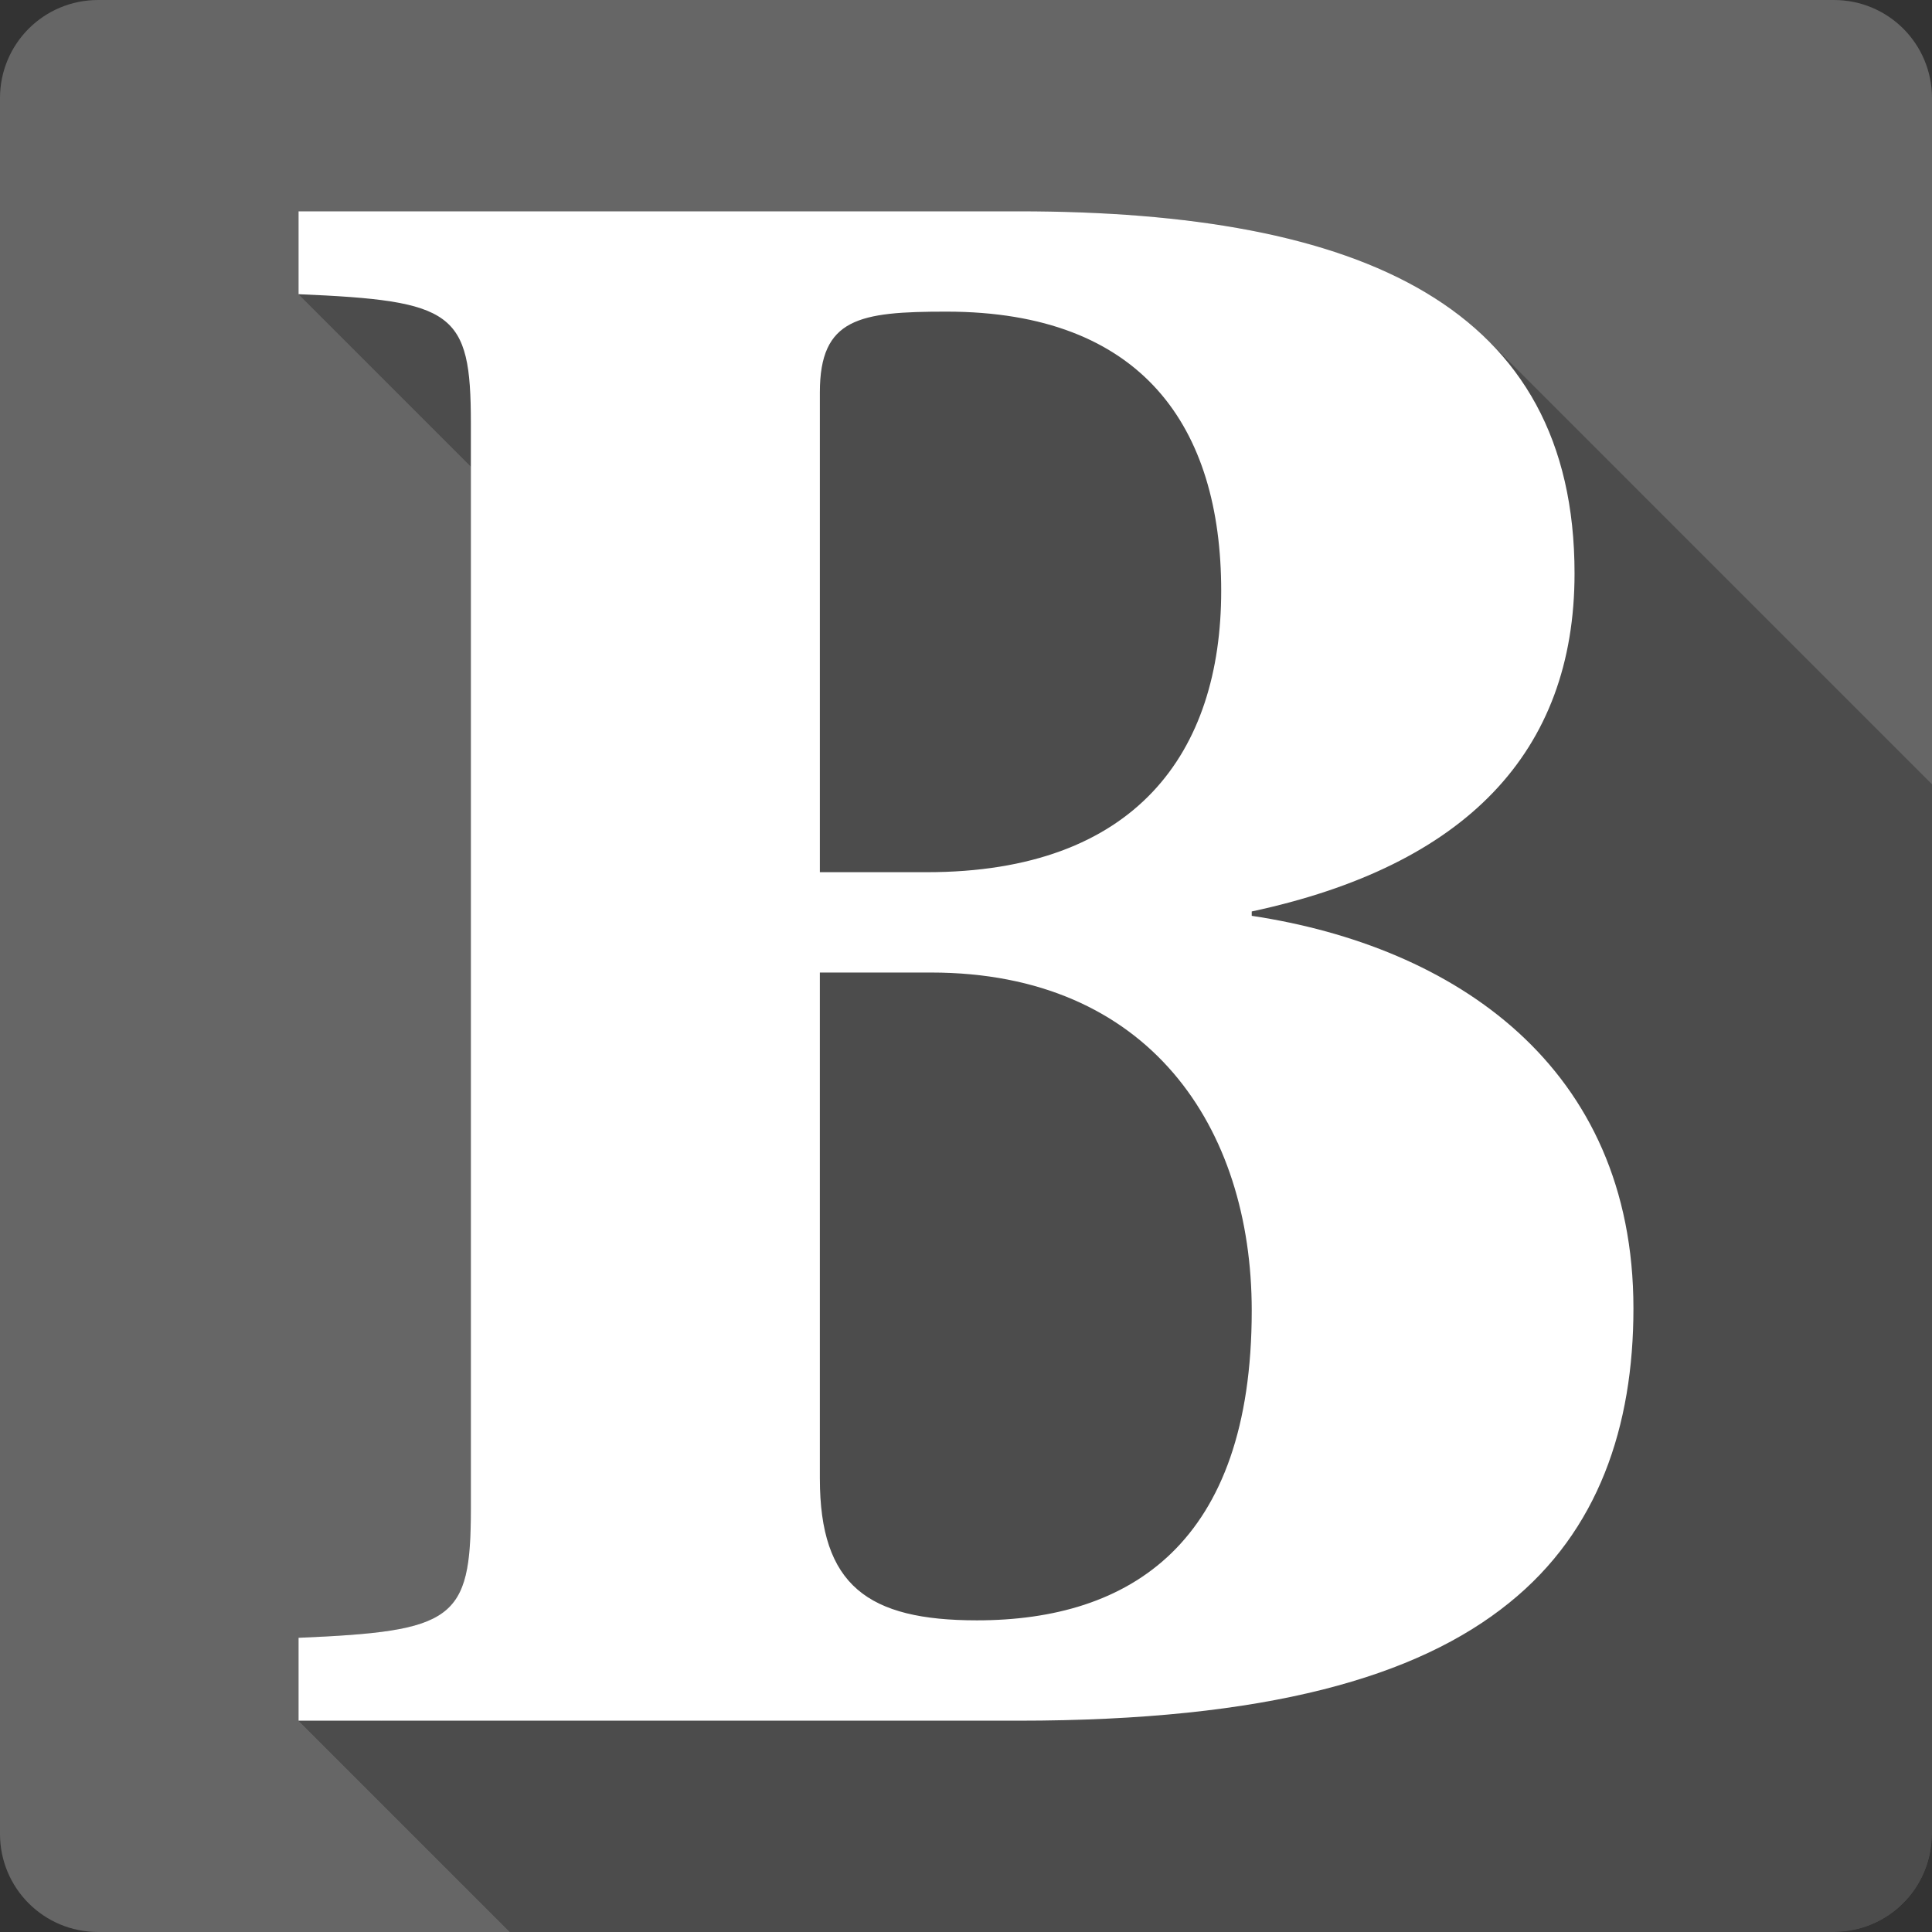<?xml version="1.0" encoding="UTF-8" standalone="no"?>
<svg
   xmlns:dc="http://purl.org/dc/elements/1.1/"
   xmlns:cc="http://creativecommons.org/ns#"
   xmlns:rdf="http://www.w3.org/1999/02/22-rdf-syntax-ns#"
   xmlns:svg="http://www.w3.org/2000/svg"
   xmlns="http://www.w3.org/2000/svg"
   xmlns:sodipodi="http://sodipodi.sourceforge.net/DTD/sodipodi-0.dtd"
   xmlns:inkscape="http://www.inkscape.org/namespaces/inkscape"
   viewBox="0 0 512 512"
   id="svg2"
   version="1.1"
   inkscape:version="0.48.5 r10040"
   width="100%"
   height="100%"
   sodipodi:docname="format-text-bold.svg">
  <rect x="0" y="0" width="512" height="512" fill="#333333" stroke="none"/>
  <sodipodi:namedview
     pagecolor="#ffffff"
     bordercolor="#666666"
     borderopacity="1"
     objecttolerance="10"
     gridtolerance="10"
     guidetolerance="10"
     inkscape:pageopacity="0"
     inkscape:pageshadow="2"
     inkscape:window-width="1306"
     inkscape:window-height="715"
     id="namedview96"
     showgrid="false"
     inkscape:zoom="0.4609375"
     inkscape:cx="224.54237"
     inkscape:cy="195.25424"
     inkscape:window-x="56"
     inkscape:window-y="28"
     inkscape:window-maximized="1"
     inkscape:current-layer="svg2" />
  <defs
     id="defs98">
    <clipPath
       clipPathUnits="userSpaceOnUse"
       id="clipPath3383">
      <path
         id="path3385"
         d="m 26,-3e-6 c -14.397,0 -26,11.603 -26,26 L 0,486 c 0,14.397 11.603,26 26,26 l 460,0 c 14.397,0 26,-11.603 26,-26 l 0,-460 c 0,-14.397 -11.603,-26 -26,-26 l -460,0 z"
         style="fill:#666666;fill-opacity:1;stroke:none"
         inkscape:connector-curvature="0" />
    </clipPath>
  </defs>
  <path
     inkscape:connector-curvature="0"
     style="fill:#666666;fill-opacity:1;stroke:none"
     d="m 26,-3e-6 c -14.397,0 -26,11.603 -26,26 L 0,486 c 0,14.397 11.603,26 26,26 l 460,0 c 14.397,0 26,-11.603 26,-26 l 0,-460 c 0,-14.397 -11.603,-26 -26,-26 l -460,0 z"
     id="rect2986" />
  <g
     style="font-size:578.035px;font-weight:bold;line-height:125%;letter-spacing:0;word-spacing:0;fill:#000000;stroke:none;font-family:Serif;opacity:0.25"
     id="g3218"
     clip-path="url(#clipPath3383)">
    <path
       inkscape:connector-curvature="0"
       d="m 79.121,456 190.751,0 388.909,388.909 -190.751,0 z"
       id="path3220"
       style="fill:#000000" />
    <path
       inkscape:connector-curvature="0"
       d="m 269.873,456 c 65.896,0 105.78,-11.561 130.058,-31.214 l 388.909,388.909 c -24.277,19.653 -64.162,31.214 -130.058,31.214 z"
       id="path3222"
       style="fill:#000000" />
    <path
       inkscape:connector-curvature="0"
       d="m 399.931,424.786 c 23.699,-19.075 32.948,-46.821 32.948,-78.035 l 388.909,388.909 c 0,31.214 -9.249,58.96 -32.948,78.035 z"
       id="path3224"
       style="fill:#000000" />
    <path
       inkscape:connector-curvature="0"
       d="m 432.879,346.751 c 0,-30.247 -10.534,-53.301 -27.302,-70.069 l 388.909,388.909 c 16.768,16.768 27.302,39.821 27.302,70.069 z"
       id="path3226"
       style="fill:#000000" />
    <path
       inkscape:connector-curvature="0"
       d="m 405.577,276.683 c -18.801,-18.801 -45.439,-29.7 -73.854,-33.977 l 388.909,388.909 c 28.415,4.277 55.053,15.177 73.854,33.977 z"
       id="path3228"
       style="fill:#000000" />
    <path
       inkscape:connector-curvature="0"
       d="m 331.723,242.705 0,-1.156 388.909,388.909 0,1.156 z"
       id="path3230"
       style="fill:#000000" />
    <path
       inkscape:connector-curvature="0"
       d="m 331.723,241.549 c 56.647,-12.139 85.549,-42.197 85.549,-89.595 L 806.18,540.862 c 0,47.399 -28.902,77.457 -85.549,89.595 z"
       id="path3232"
       style="fill:#000000" />
    <path
       inkscape:connector-curvature="0"
       d="m 417.272,151.954 c 0,-26.586 -7.969,-46.764 -22.792,-61.587 L 783.389,479.276 c 14.823,14.823 22.792,35.001 22.792,61.587 z"
       id="path3234"
       style="fill:#000000" />
    <path
       inkscape:connector-curvature="0"
       d="M 394.48,90.367 C 369.984,65.872 326.771,56 269.873,56 l 388.909,388.909 c 56.899,0 100.111,9.872 124.607,34.367 z"
       id="path3236"
       style="fill:#000000" />
    <path
       inkscape:connector-curvature="0"
       d="m 269.873,56 -190.751,0 388.909,388.909 190.751,0 z"
       id="path3238"
       style="fill:#000000" />
    <path
       inkscape:connector-curvature="0"
       d="m 79.121,56 0,21.965 388.909,388.909 0,-21.965 z"
       id="path3240"
       style="fill:#000000" />
    <path
       inkscape:connector-curvature="0"
       d="m 79.121,77.965 c 22.512,0.951 34.067,2.25 39.912,8.095 L 507.942,474.969 c -5.845,-5.845 -17.4,-7.144 -39.912,-8.095 z"
       id="path3242"
       style="fill:#000000" />
    <path
       inkscape:connector-curvature="0"
       d="m 119.033,86.06 c 4.81,4.81 5.753,12.7 5.753,26.009 L 513.695,500.978 c 0,-13.309 -0.943,-21.199 -5.753,-26.009 z"
       id="path3244"
       style="fill:#000000" />
    <path
       inkscape:connector-curvature="0"
       d="m 124.786,112.069 0,287.861 388.909,388.909 0,-287.861 z"
       id="path3246"
       style="fill:#000000" />
    <path
       inkscape:connector-curvature="0"
       d="m 124.786,399.931 c 0,29.48 -4.624,32.37 -45.665,34.104 L 468.03,822.943 c 41.04,-1.734 45.665,-4.624 45.665,-34.104 z"
       id="path3248"
       style="fill:#000000" />
    <path
       inkscape:connector-curvature="0"
       d="m 79.121,434.035 0,21.965 388.909,388.909 0,-21.965 z"
       id="path3250"
       style="fill:#000000" />
    <path
       inkscape:connector-curvature="0"
       d="m 217.272,391.838 0,-134.104 388.909,388.909 0,134.104 z"
       id="path3252"
       style="fill:#000000" />
    <path
       inkscape:connector-curvature="0"
       d="m 217.272,257.734 29.48,0 388.909,388.909 -29.48,0 z"
       id="path3254"
       style="fill:#000000" />
    <path
       inkscape:connector-curvature="0"
       d="m 246.751,257.734 c 26.425,0 46.448,8.577 60.399,22.529 l 388.909,388.909 c -13.951,-13.951 -33.974,-22.529 -60.399,-22.529 z"
       id="path3256"
       style="fill:#000000" />
    <path
       inkscape:connector-curvature="0"
       d="m 307.151,280.263 c 16.566,16.566 24.572,40.709 24.572,67.067 l 388.909,388.909 c 0,-26.358 -8.006,-50.501 -24.572,-67.067 z"
       id="path3258"
       style="fill:#000000" />
    <path
       inkscape:connector-curvature="0"
       d="m 331.723,347.329 c 0,61.85 -32.37,82.081 -72.832,82.081 l 388.909,388.909 c 40.462,0 72.832,-20.231 72.832,-82.081 z"
       id="path3260"
       style="fill:#000000" />
    <path
       inkscape:connector-curvature="0"
       d="m 258.89,429.41 c -15.396,0 -26.199,-2.625 -32.934,-9.359 l 388.909,388.909 c 6.735,6.735 17.538,9.359 32.934,9.359 z"
       id="path3262"
       style="fill:#000000" />
    <path
       inkscape:connector-curvature="0"
       d="m 225.956,420.051 c -5.908,-5.908 -8.684,-14.978 -8.684,-28.213 l 388.909,388.909 c 0,13.235 2.777,22.306 8.684,28.213 z"
       id="path3264"
       style="fill:#000000" />
    <path
       inkscape:connector-curvature="0"
       d="m 217.272,231.145 0,-127.168 388.909,388.909 0,127.168 z"
       id="path3266"
       style="fill:#000000" />
    <path
       inkscape:connector-curvature="0"
       d="m 217.272,103.977 c 0,-19.653 10.405,-21.387 33.526,-21.387 L 639.706,471.498 c -23.121,0 -33.526,1.734 -33.526,21.387 z"
       id="path3268"
       style="fill:#000000" />
    <path
       inkscape:connector-curvature="0"
       d="m 250.798,82.59 c 24.526,0 42.115,6.809 53.856,18.55 l 388.909,388.909 c -11.741,-11.741 -29.33,-18.55 -53.856,-18.55 z"
       id="path3270"
       style="fill:#000000" />
    <path
       inkscape:connector-curvature="0"
       d="m 304.654,101.14 c 13.163,13.163 18.976,32.524 18.976,55.438 l 388.909,388.909 c 0,-22.914 -5.813,-42.275 -18.976,-55.438 z"
       id="path3272"
       style="fill:#000000" />
    <path
       inkscape:connector-curvature="0"
       d="m 323.63,156.578 c 0,42.775 -22.543,74.566 -78.035,74.566 l 388.909,388.909 c 55.491,0 78.035,-31.792 78.035,-74.566 z"
       id="path3274"
       style="fill:#000000" />
    <path
       inkscape:connector-curvature="0"
       d="m 245.595,231.145 -28.324,0 388.909,388.909 28.324,0 z"
       id="path3276"
       style="fill:#000000" />
  </g>
  <path
     inkscape:connector-curvature="0"
     id="path3172"
     style="font-size:578.035px;font-weight:bold;line-height:125%;letter-spacing:0;word-spacing:0;fill:#ffffff;stroke:none;font-family:Serif"
     d="m 79.121,456 190.751,0 c 65.896,0 105.78,-11.561 130.058,-31.214 23.699,-19.075 32.948,-46.821 32.948,-78.035 0,-64.162 -47.399,-95.954 -101.156,-104.046 l 0,-1.156 c 56.647,-12.139 85.549,-42.197 85.549,-89.595 0,-70.52 -56.069,-95.954 -147.399,-95.954 l -190.751,0 0,21.965 c 41.04,1.734 45.665,4.624 45.665,34.104 l 0,287.861 c 0,29.48 -4.624,32.37 -45.665,34.104 l 0,21.965 m 138.15,-64.162 0,-134.104 29.48,0 c 57.803,0 84.971,41.041 84.971,89.595 0,61.85 -32.37,82.081 -72.832,82.081 -28.902,0 -41.618,-9.249 -41.618,-37.572 m 0,-160.694 0,-127.168 c 0,-19.653 10.405,-21.387 33.526,-21.387 52.023,0 72.832,30.636 72.832,73.988 0,42.775 -22.543,74.566 -78.035,74.566 l -28.324,0" />
</svg>
